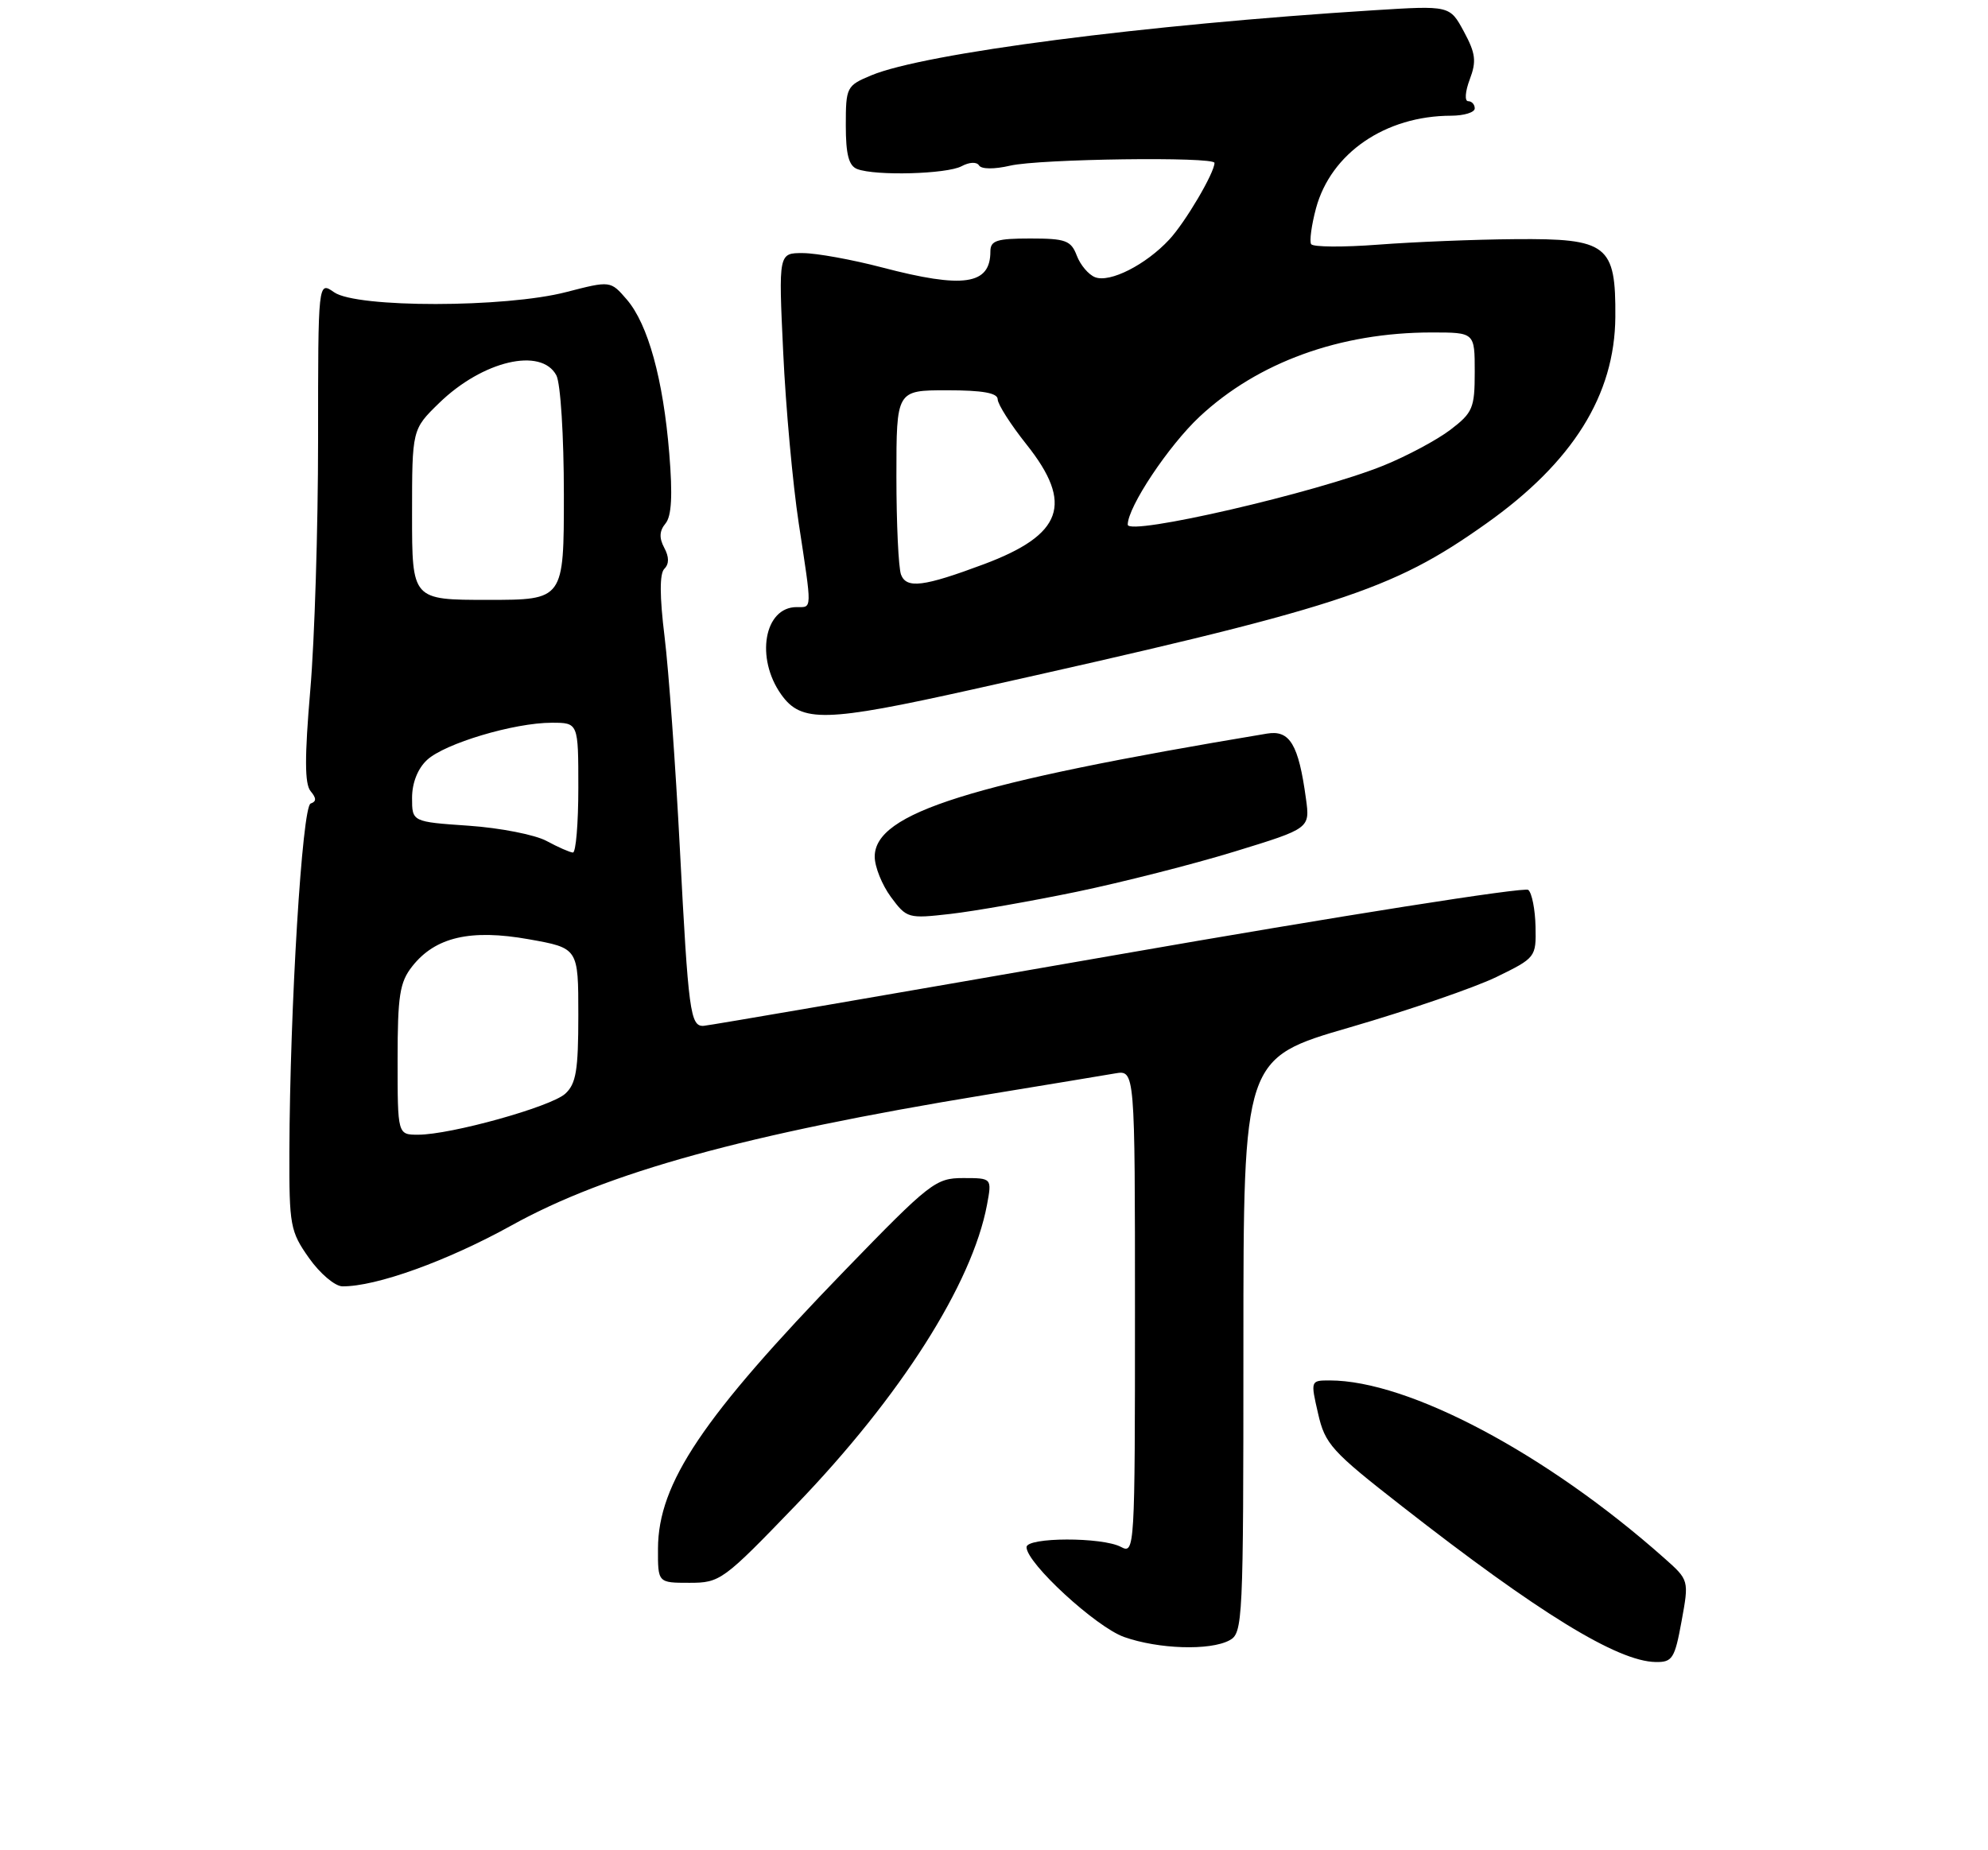 <?xml version="1.0" encoding="UTF-8" standalone="no"?>
<!DOCTYPE svg PUBLIC "-//W3C//DTD SVG 1.1//EN" "http://www.w3.org/Graphics/SVG/1.1/DTD/svg11.dtd" >
<svg xmlns="http://www.w3.org/2000/svg" xmlns:xlink="http://www.w3.org/1999/xlink" version="1.1" viewBox="0 0 275 256">
 <g >
 <path fill="currentColor"
d=" M 232.61 224.32 C 233.65 218.63 233.65 218.63 230.20 215.57 C 213.96 201.15 194.85 191.00 183.93 191.00 C 181.29 191.00 181.28 191.03 182.33 195.58 C 183.29 199.81 184.18 200.80 193.94 208.41 C 212.85 223.19 223.75 229.88 229.03 229.96 C 231.34 230.00 231.67 229.48 232.61 224.32 Z  M 170.07 226.96 C 171.93 225.97 172.00 224.46 172.00 186.17 C 172.00 146.42 172.00 146.42 186.75 142.14 C 194.86 139.78 203.97 136.65 207.00 135.18 C 212.43 132.53 212.50 132.44 212.41 128.21 C 212.36 125.85 211.91 123.56 211.41 123.13 C 210.91 122.69 185.30 126.73 154.50 132.11 C 123.70 137.48 97.97 141.91 97.32 141.94 C 95.49 142.03 95.22 140.01 94.05 117.50 C 93.45 105.95 92.50 92.72 91.93 88.10 C 91.24 82.48 91.23 79.37 91.90 78.70 C 92.57 78.03 92.57 77.06 91.88 75.78 C 91.16 74.43 91.21 73.45 92.06 72.43 C 92.90 71.41 93.06 68.56 92.58 62.74 C 91.74 52.46 89.64 44.86 86.71 41.45 C 84.45 38.83 84.45 38.83 78.33 40.41 C 69.90 42.60 49.33 42.62 46.22 40.44 C 44.00 38.89 44.00 38.89 44.00 60.89 C 44.00 72.99 43.52 88.56 42.92 95.50 C 42.13 104.75 42.14 108.47 42.96 109.46 C 43.78 110.44 43.79 110.90 42.97 111.18 C 41.80 111.57 40.10 139.41 40.03 159.34 C 40.00 169.58 40.15 170.39 42.75 174.07 C 44.26 176.21 46.34 177.97 47.36 177.98 C 52.00 178.03 61.87 174.48 70.78 169.54 C 84.00 162.21 103.15 156.93 136.18 151.51 C 144.61 150.13 152.74 148.78 154.25 148.52 C 157.00 148.05 157.00 148.05 157.00 181.56 C 157.00 214.38 156.96 215.05 155.07 214.04 C 152.48 212.65 142.00 212.68 142.00 214.07 C 142.00 216.28 151.61 225.12 155.50 226.50 C 160.26 228.18 167.37 228.41 170.07 226.96 Z  M 110.12 208.22 C 124.57 193.22 134.47 177.65 136.53 166.71 C 137.22 163.00 137.22 163.00 133.23 163.00 C 129.44 163.00 128.65 163.61 116.87 175.77 C 97.19 196.10 91.06 205.21 91.02 214.25 C 91.00 219.00 91.00 219.00 95.37 219.00 C 99.62 219.00 100.03 218.70 110.12 208.22 Z  M 148.93 123.39 C 155.22 122.08 165.06 119.58 170.79 117.82 C 181.22 114.62 181.22 114.62 180.65 110.49 C 179.63 103.00 178.42 100.98 175.28 101.50 C 134.19 108.34 121.00 112.47 121.00 118.53 C 121.00 119.93 122.01 122.44 123.24 124.11 C 125.43 127.07 125.62 127.12 131.49 126.45 C 134.80 126.07 142.64 124.69 148.93 123.39 Z  M 134.41 95.42 C 185.29 84.09 192.42 81.79 205.59 72.44 C 217.57 63.95 223.37 54.66 223.45 43.86 C 223.52 33.87 222.38 32.98 209.60 33.09 C 204.04 33.13 195.52 33.48 190.66 33.85 C 185.80 34.22 181.62 34.19 181.37 33.78 C 181.12 33.38 181.42 31.15 182.04 28.83 C 184.10 21.19 191.63 16.02 200.75 16.01 C 202.54 16.00 204.00 15.55 204.00 15.00 C 204.00 14.45 203.59 14.00 203.09 14.00 C 202.58 14.00 202.68 12.65 203.31 10.99 C 204.26 8.48 204.13 7.39 202.50 4.37 C 200.55 0.76 200.55 0.76 190.03 1.42 C 158.34 3.41 127.85 7.36 120.51 10.43 C 117.11 11.85 117.00 12.06 117.00 17.34 C 117.00 21.38 117.41 22.94 118.58 23.39 C 121.11 24.36 130.96 24.09 133.01 23.00 C 134.09 22.42 135.11 22.37 135.43 22.89 C 135.76 23.42 137.55 23.43 139.74 22.92 C 143.80 21.98 168.00 21.65 168.00 22.54 C 168.00 23.91 163.96 30.77 161.74 33.15 C 158.51 36.63 153.55 39.15 151.49 38.36 C 150.58 38.01 149.44 36.66 148.95 35.36 C 148.15 33.27 147.41 33.00 142.52 33.00 C 137.87 33.00 137.00 33.28 137.00 34.80 C 137.00 39.42 133.29 39.96 122.00 37.00 C 117.88 35.92 112.97 35.03 111.09 35.02 C 107.69 35.00 107.69 35.00 108.34 48.75 C 108.69 56.31 109.66 66.96 110.49 72.41 C 112.35 84.63 112.37 84.00 110.20 84.00 C 105.71 84.00 104.47 91.04 108.07 96.10 C 110.85 100.01 114.20 99.92 134.41 95.42 Z  M 55.00 146.63 C 55.00 137.76 55.29 135.90 57.02 133.71 C 60.21 129.65 65.08 128.52 73.16 129.96 C 80.00 131.18 80.00 131.18 80.00 140.44 C 80.00 148.12 79.69 149.97 78.18 151.34 C 76.17 153.15 62.35 157.00 57.84 157.00 C 55.00 157.00 55.00 157.00 55.00 146.63 Z  M 75.61 116.36 C 74.02 115.50 69.19 114.55 64.86 114.25 C 57.00 113.71 57.00 113.71 57.00 110.40 C 57.00 108.33 57.78 106.35 59.07 105.15 C 61.52 102.87 71.12 100.00 76.32 100.00 C 80.00 100.00 80.00 100.00 80.00 109.00 C 80.00 113.95 79.66 117.98 79.25 117.96 C 78.84 117.94 77.20 117.22 75.61 116.36 Z  M 57.00 71.20 C 57.00 59.41 57.00 59.41 60.75 55.76 C 66.76 49.92 74.86 48.01 76.96 51.93 C 77.54 53.01 78.00 60.31 78.00 68.43 C 78.00 83.00 78.00 83.00 67.50 83.00 C 57.00 83.00 57.00 83.00 57.00 71.20 Z  M 124.64 79.51 C 124.29 78.59 124.00 72.47 124.00 65.92 C 124.00 54.00 124.00 54.00 131.00 54.00 C 135.93 54.00 138.00 54.37 138.01 55.25 C 138.02 55.94 139.81 58.75 142.00 61.50 C 148.54 69.72 147.02 73.98 136.09 78.07 C 127.77 81.18 125.40 81.48 124.64 79.51 Z  M 156.00 72.59 C 156.00 70.15 161.64 61.68 165.93 57.66 C 173.99 50.13 185.35 46.00 198.05 46.00 C 204.00 46.00 204.00 46.00 204.00 51.45 C 204.00 56.46 203.73 57.10 200.64 59.46 C 198.79 60.87 194.62 63.10 191.39 64.41 C 182.11 68.17 156.00 74.20 156.00 72.59 Z "/>
</g>
</svg>